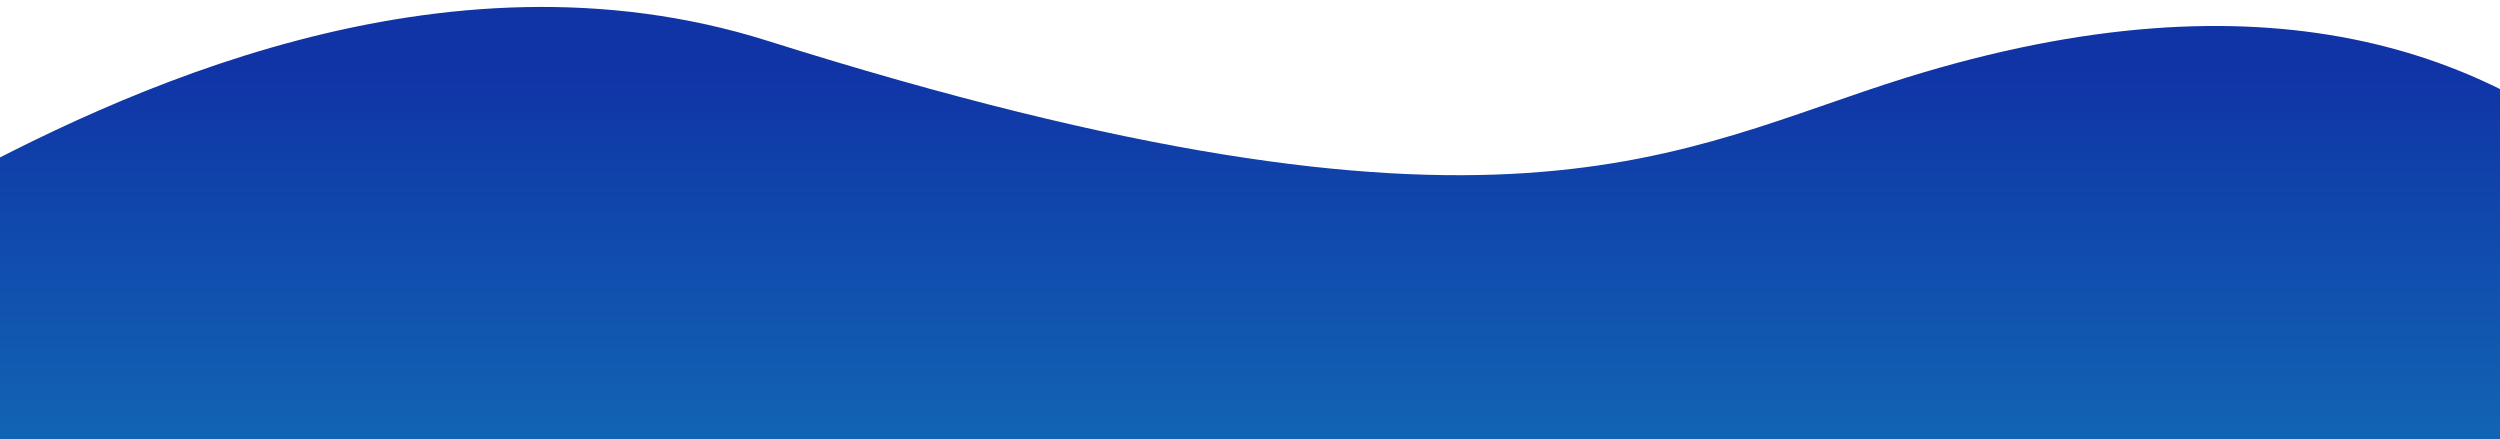 <svg width="1440" height="253" viewBox="0 0 1440 253" fill="none" xmlns="http://www.w3.org/2000/svg">
<g filter="url(#filter0_d)">
<path d="M442.157 23.521C253.678 -35.9 66.199 54.354 -32 107.526L-14.994 335L1431.98 322.73C1490 277.266 1589.04 170.577 1521.01 107.526C1435.99 28.712 1304.44 -19.426 1097.87 44.758C965.428 85.911 865.797 157.079 442.157 23.521Z" fill="url(#paint0_linear)"/>
</g>
<defs>
<filter id="filter0_d" x="-36" y="0" width="1584" height="339" filterUnits="userSpaceOnUse" color-interpolation-filters="sRGB">
<feFlood flood-opacity="0" result="BackgroundImageFix"/>
<feColorMatrix in="SourceAlpha" type="matrix" values="0 0 0 0 0 0 0 0 0 0 0 0 0 0 0 0 0 0 127 0"/>
<feOffset/>
<feGaussianBlur stdDeviation="2"/>
<feColorMatrix type="matrix" values="0 0 0 0 0 0 0 0 0 0 0 0 0 0 0 0 0 0 0.25 0"/>
<feBlend mode="normal" in2="BackgroundImageFix" result="effect1_dropShadow"/>
<feBlend mode="normal" in="SourceGraphic" in2="effect1_dropShadow" result="shape"/>
</filter>
<linearGradient id="paint0_linear" x1="756" y1="15" x2="756" y2="250.5" gradientUnits="userSpaceOnUse">
<stop offset="0.108" stop-color="#1034A6"/>
<stop offset="1" stop-color="#1164B4"/>
</linearGradient>
</defs>
</svg>
